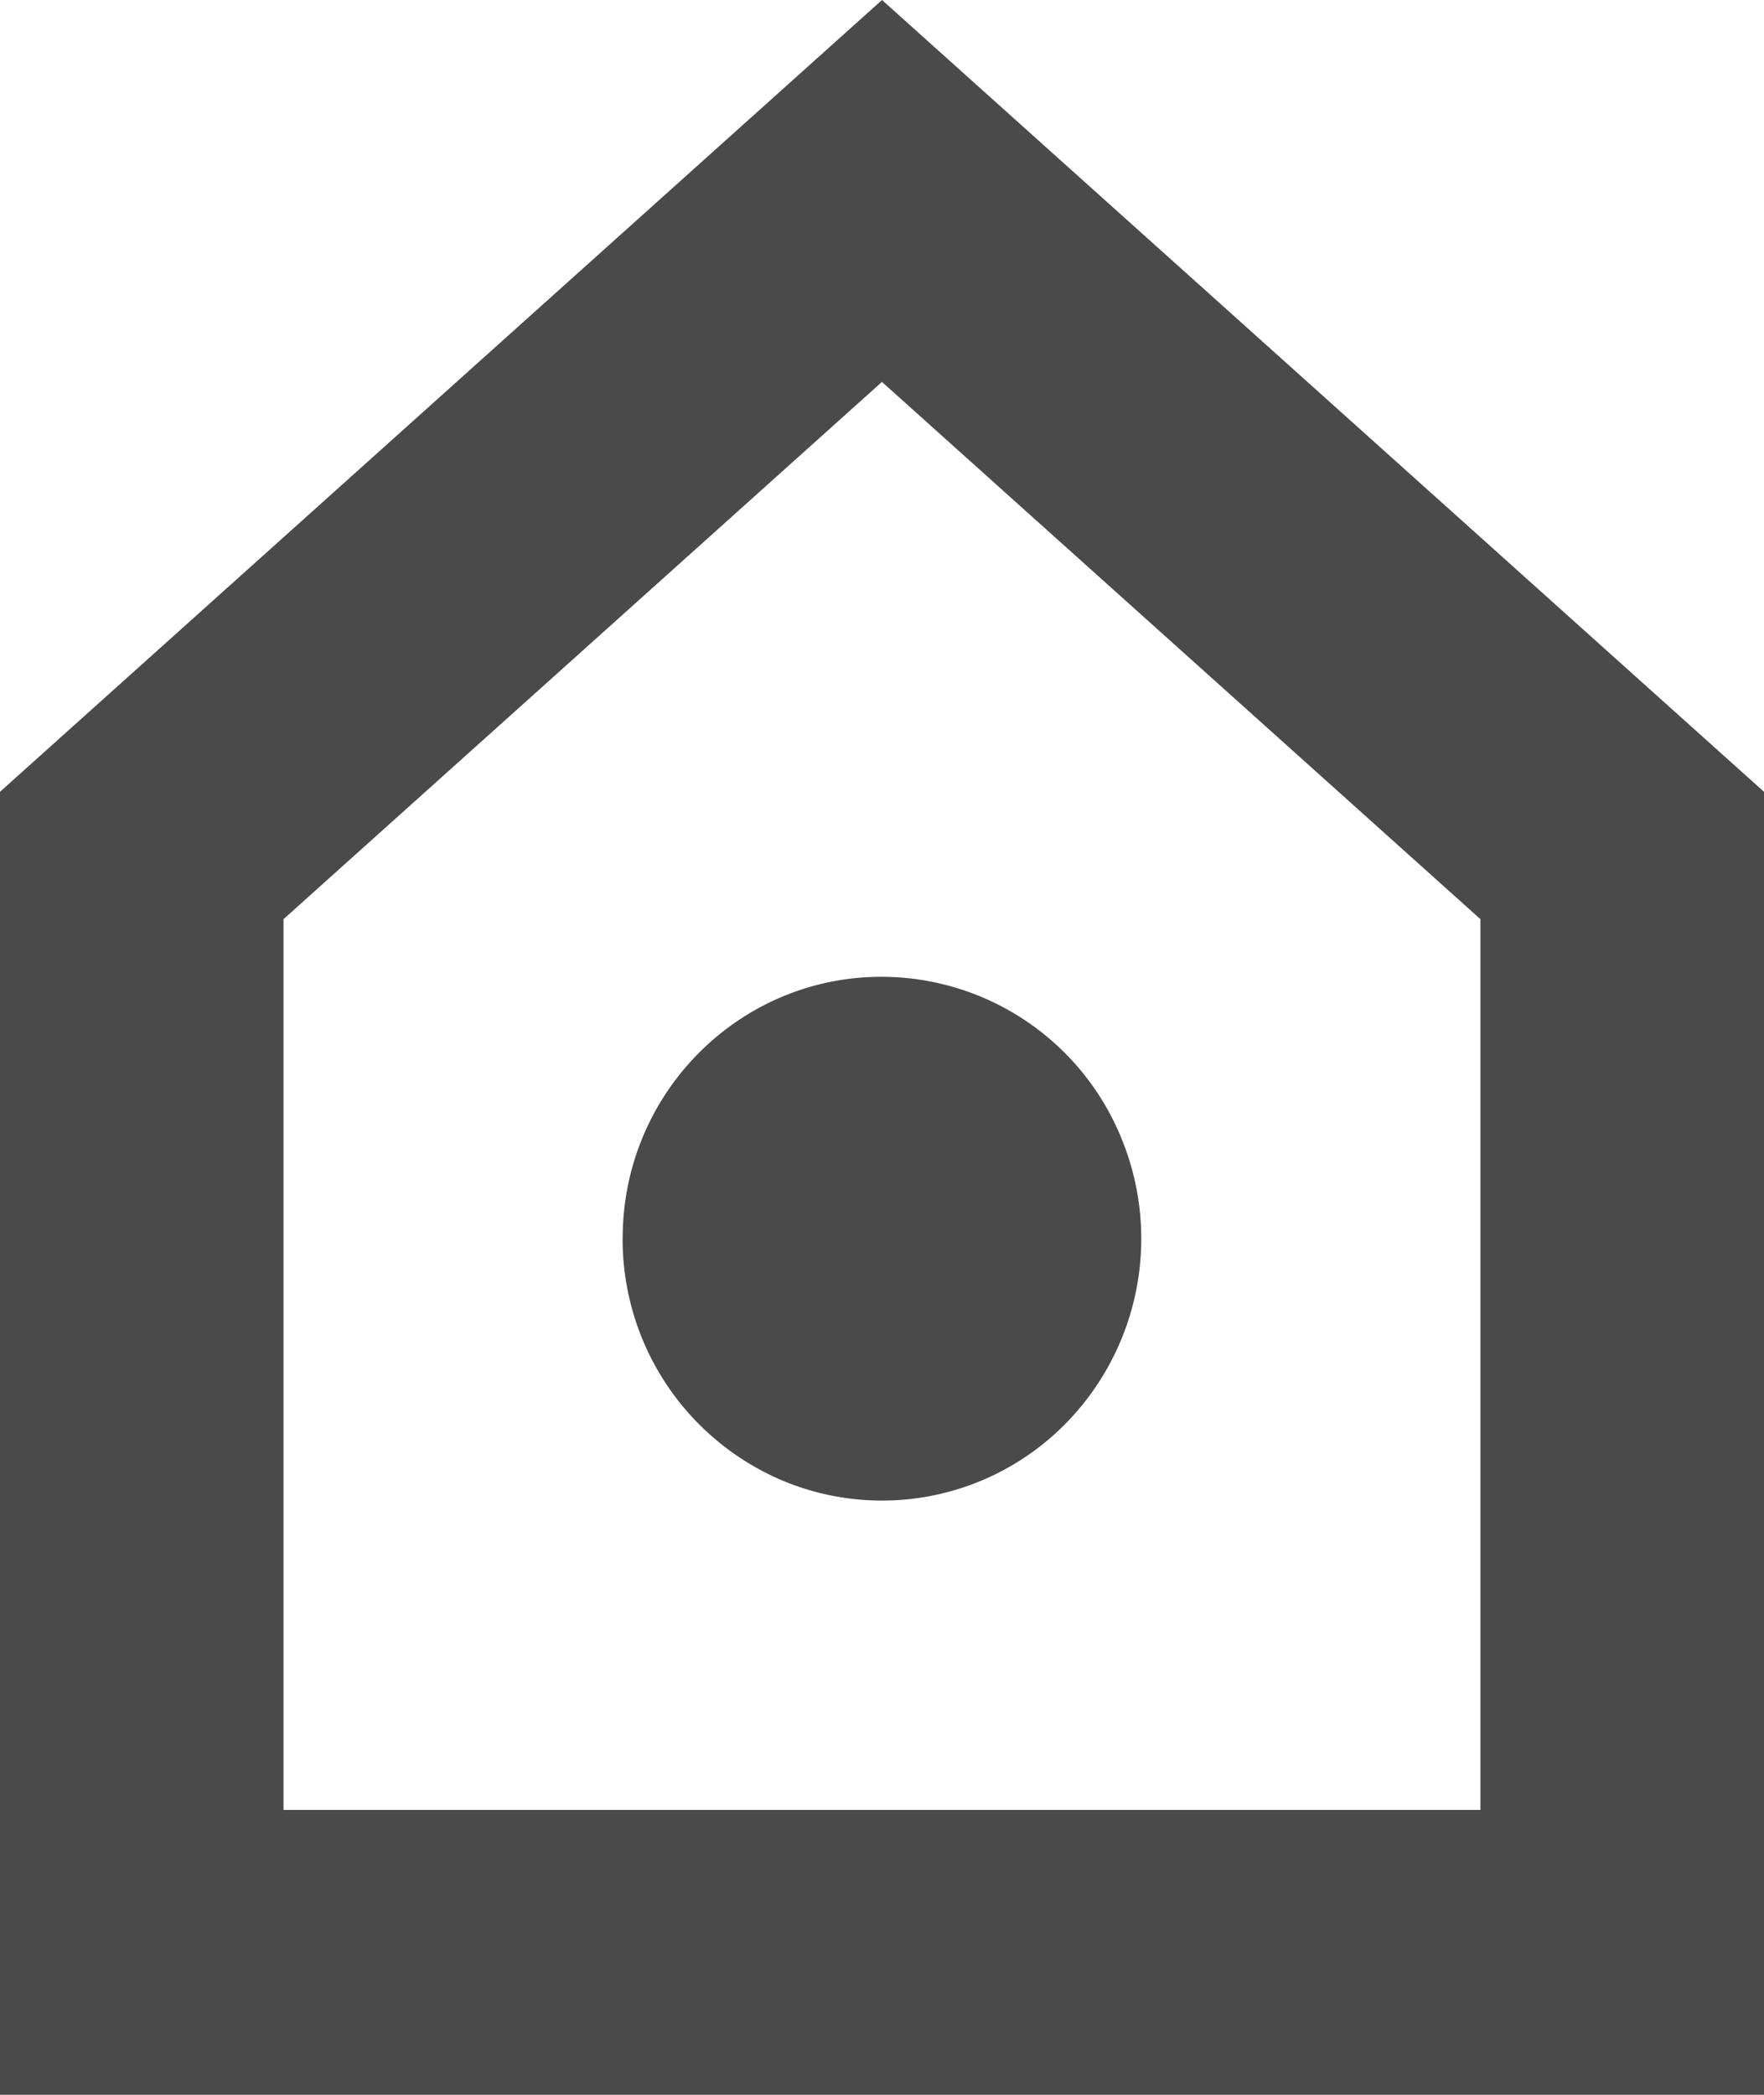 <svg width="32" height="38" viewBox="0 0 32 38" xmlns="http://www.w3.org/2000/svg"><path d="M16 0L0 14.363V38h32V14.363L16 0zm10.856 32.832H5.143V16.674l10.856-9.746 10.857 9.746v16.158zM11.295 22.445a4.752 4.752 0 002.887 4.407 4.67 4.67 0 005.135-1.014 4.785 4.785 0 001.03-5.18A4.704 4.704 0 0016 17.719c-2.59-.006-4.697 2.11-4.704 4.726z" fill="#4a4a4a"/></svg>